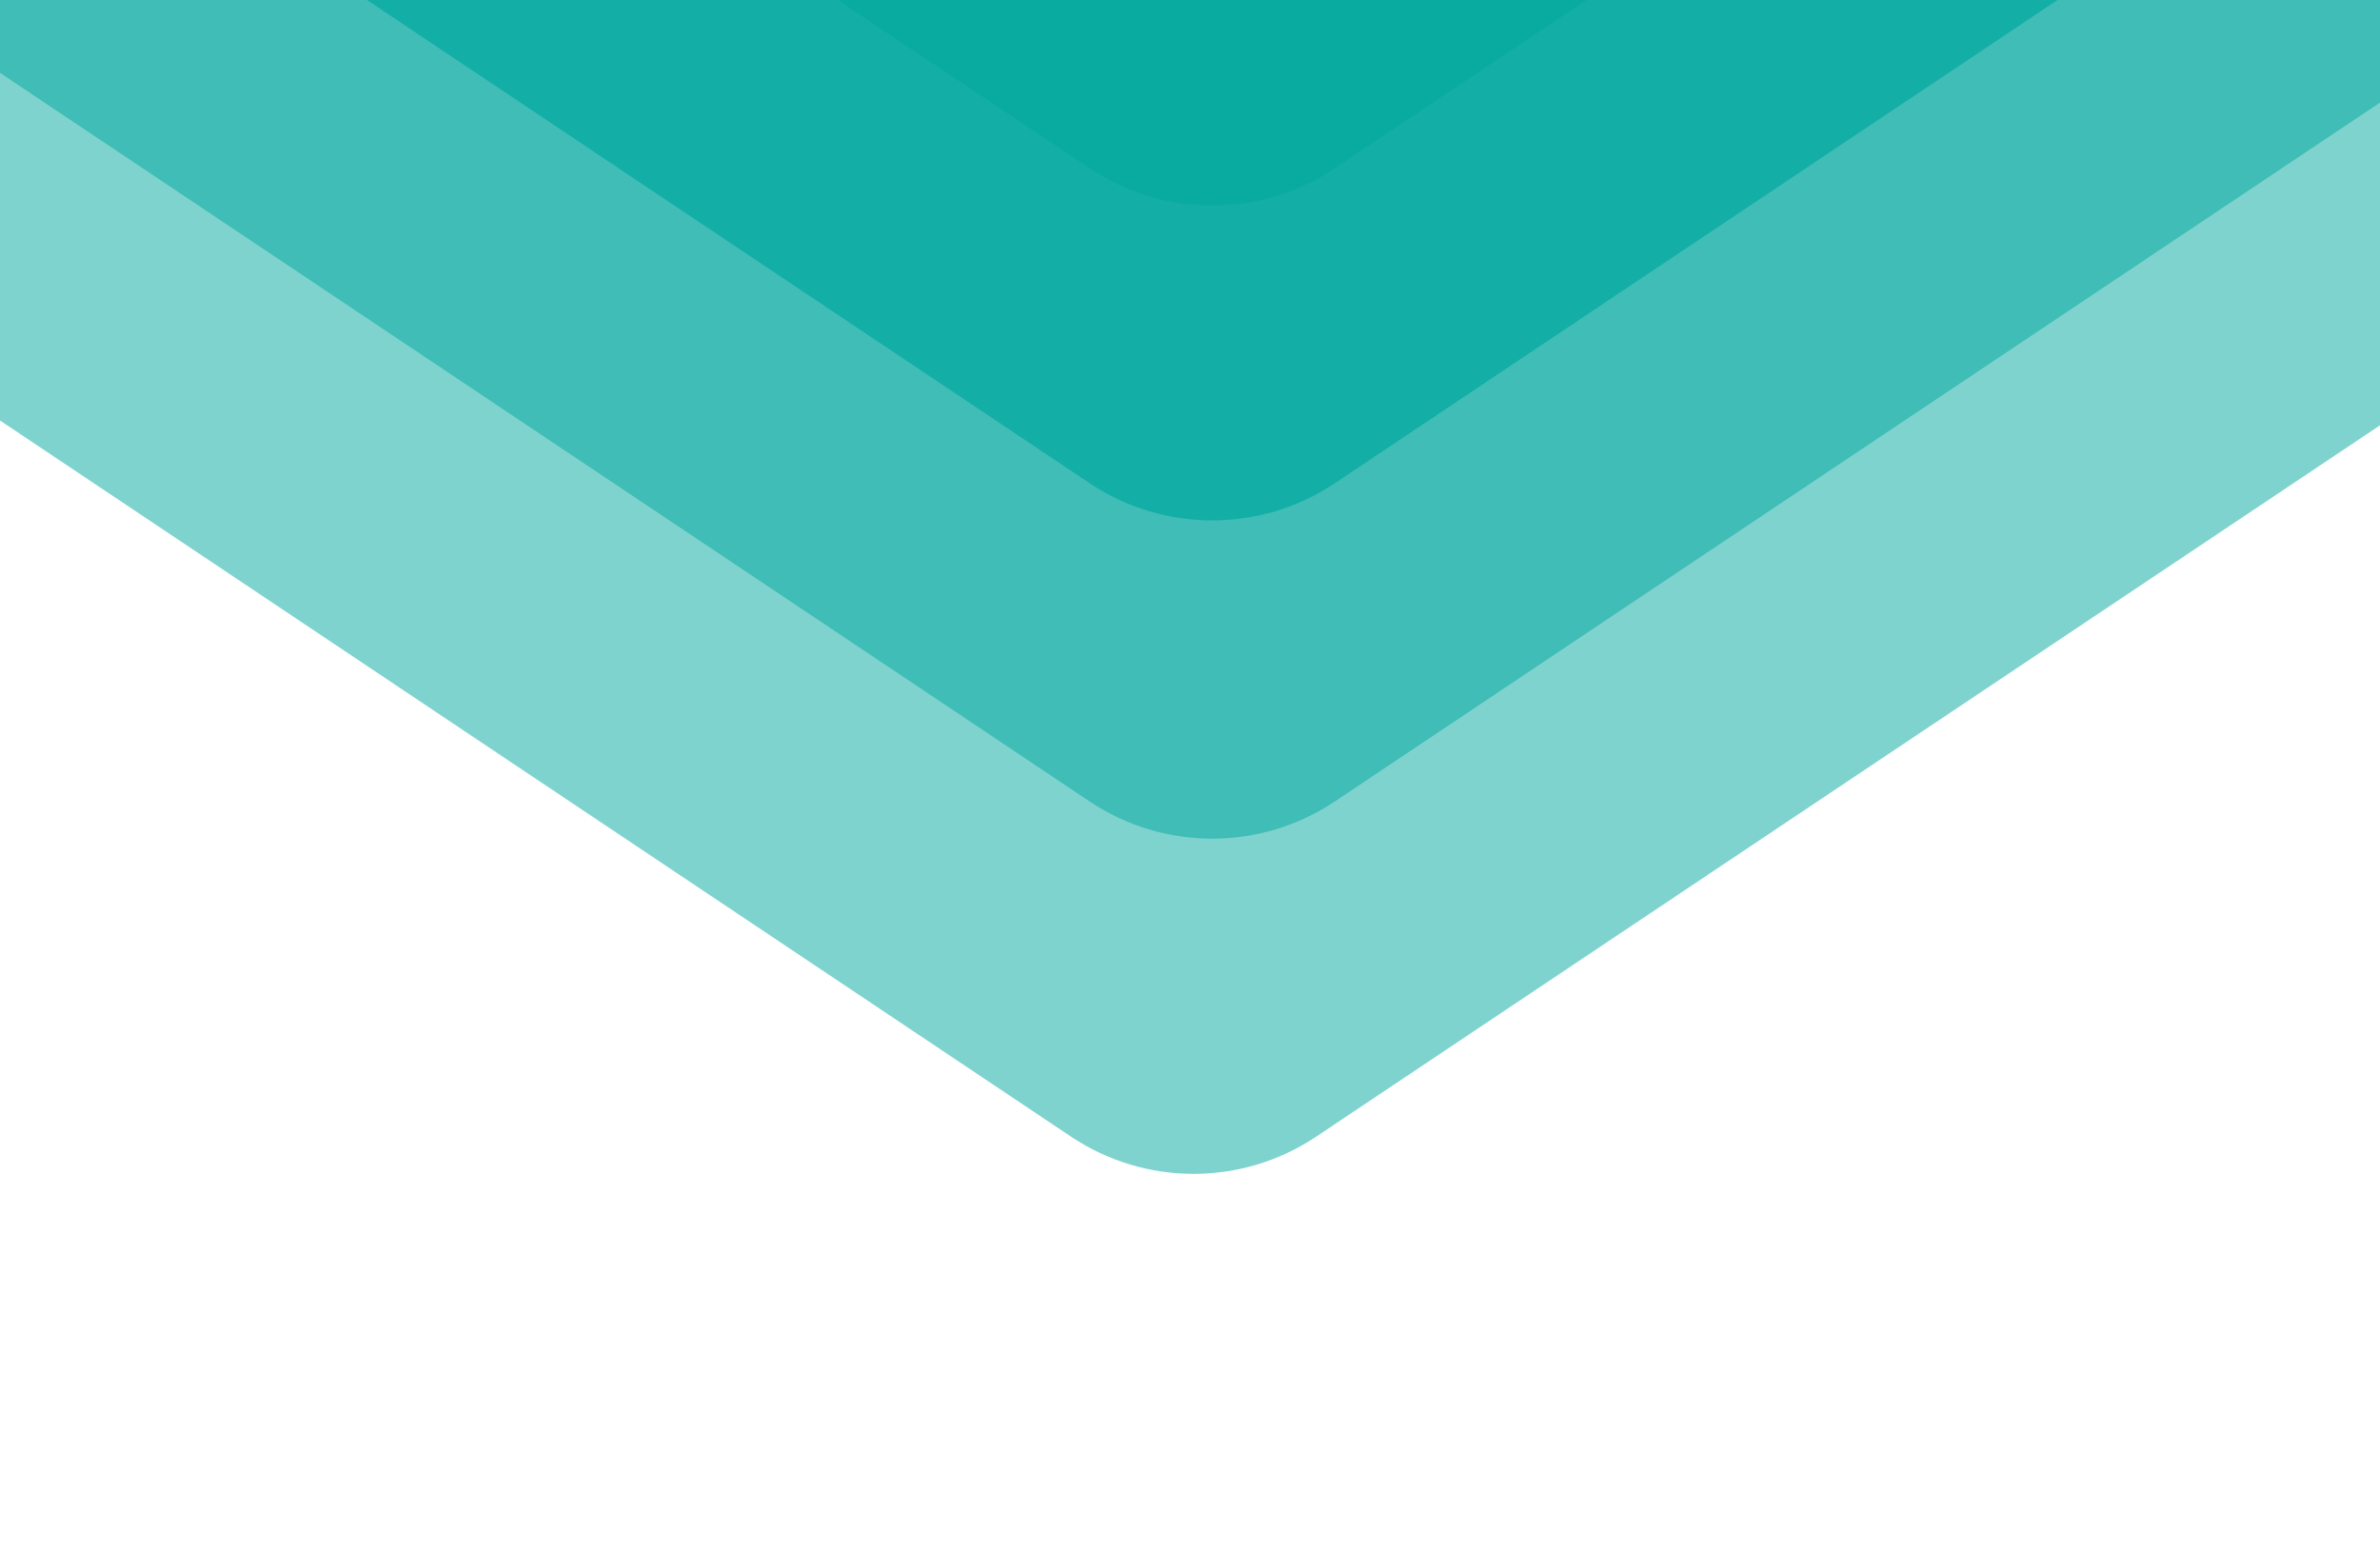 <svg width="328" height="214" viewBox="0 0 328 214" fill="none" xmlns="http://www.w3.org/2000/svg">
<g clip-path="url(#clip0_3243_29806)">
<path opacity="0.5" d="M958.645 -363L181.389 156.619C171.165 163.455 157.828 163.455 147.603 156.619L-629.652 -363L958.645 -363Z" fill="#00A89E"/>
<path opacity="0.5" d="M843.629 -330.578L183.958 110.433C173.734 117.268 160.397 117.268 150.172 110.433L-509.498 -330.578L843.629 -330.578Z" fill="#00A89E"/>
<path opacity="0.7" d="M708.316 -283.971L183.959 66.579C173.734 73.414 160.397 73.414 150.173 66.579L-374.185 -283.971L708.316 -283.971Z" fill="#00A89E"/>
<path opacity="0.5" d="M579.766 -241.417L183.955 23.195C173.73 30.031 160.394 30.031 150.169 23.195L-245.641 -241.417L579.766 -241.417Z" fill="#00A89E"/>
</g>
<defs>
<clipPath id="clip0_3243_29806">
<rect width="214" height="328" fill="white" transform="translate(328) rotate(90)"/>
</clipPath>
</defs>
</svg>
